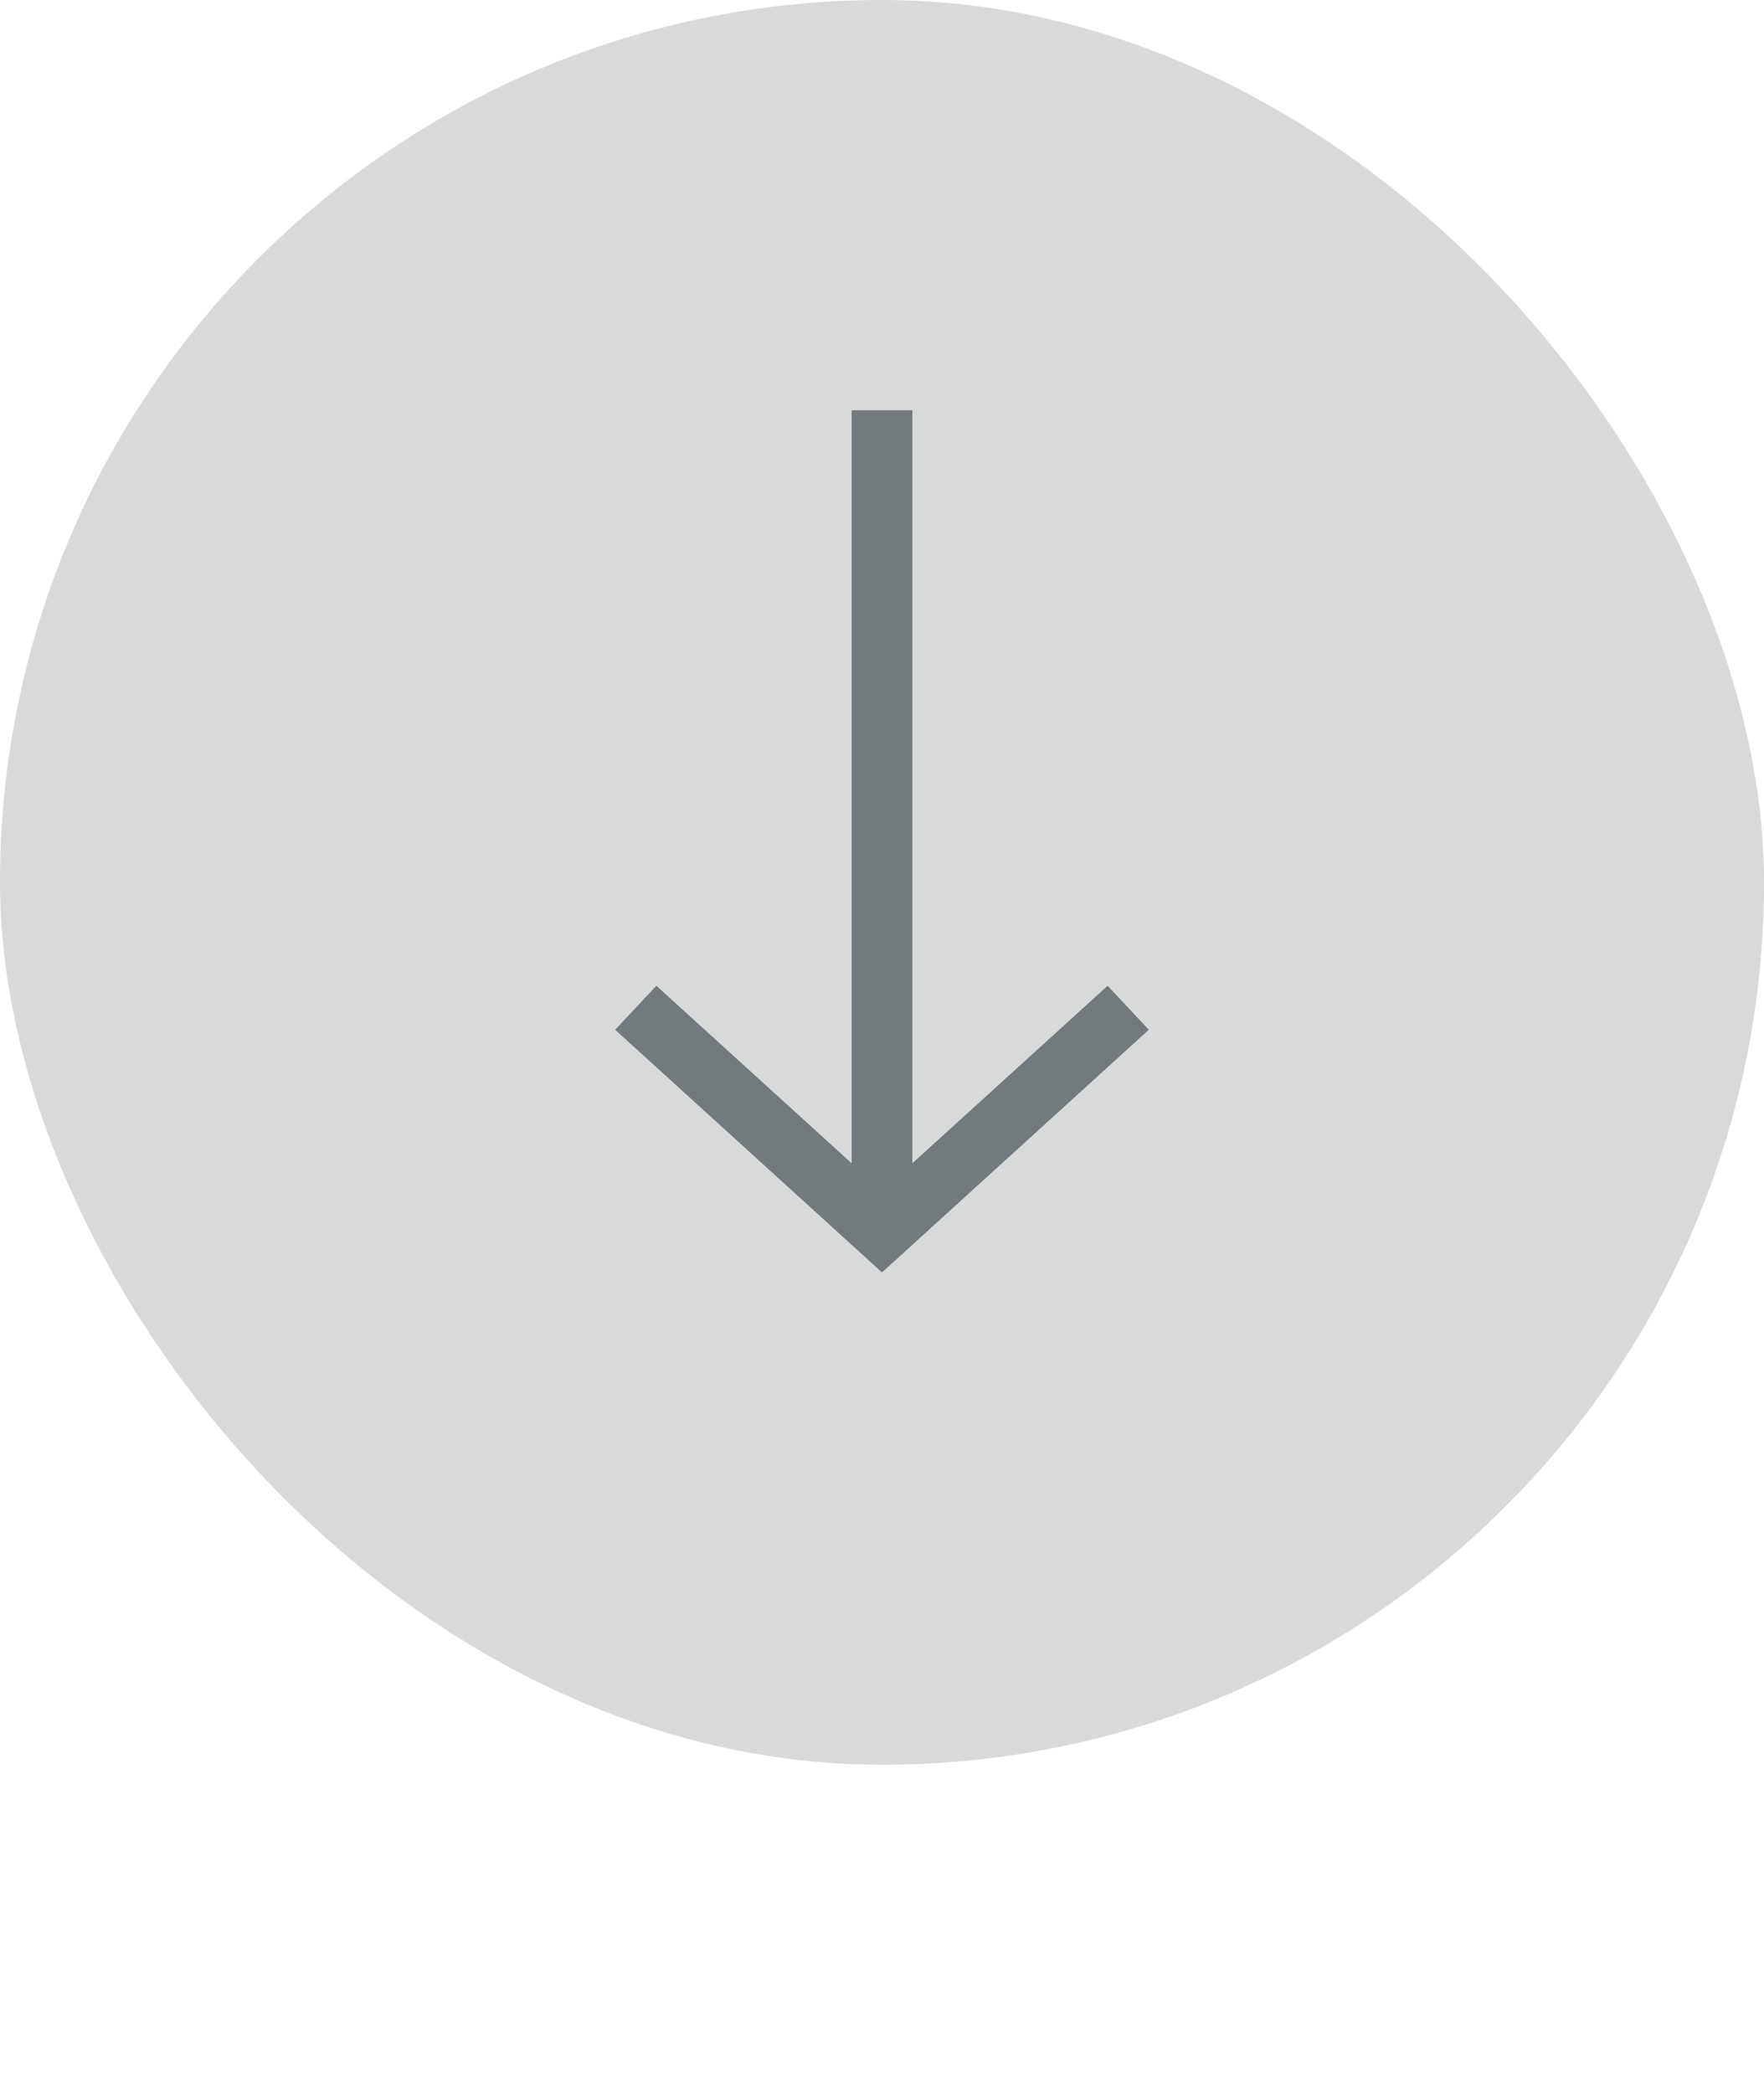 <svg xmlns="http://www.w3.org/2000/svg" width="43" height="51" viewBox="0 0 43 51">
  <g id="Summary" transform="translate(42 51) rotate(180)">
    <g id="Spending" transform="translate(-1)">
      <rect id="Base" width="42" height="43" transform="translate(1)" fill="none"/>
      <g id="Icon" transform="translate(0 8.062)">
        <rect id="Base-2" data-name="Base" width="43" height="43" rx="21.5" transform="translate(0 -0.062)" fill="#727a7d" opacity="0.15"/>
        <path id="Combined_Shape" data-name="Combined Shape" d="M0,5.909,1,6.977,5.761,2.651V21H7.238V2.65L12,6.977l1-1.068L6.5,0Z" transform="translate(15 11.938)" fill="#727a7d"/>
      </g>
    </g>
  </g>
  <g id="Summary-2" data-name="Summary" transform="translate(42 51) rotate(180)">
    <g id="Spending-2" data-name="Spending" transform="translate(-1)">
      <rect id="Base-3" data-name="Base" width="42" height="43" transform="translate(1)" fill="none"/>
      <g id="Icon-2" data-name="Icon" transform="translate(0 8.062)">
        <rect id="Base-4" data-name="Base" width="43" height="43" rx="21.5" transform="translate(0 -0.062)" fill="#727a7d" opacity="0.15"/>
        <path id="Combined_Shape-2" data-name="Combined Shape" d="M0,5.909,1,6.977,5.761,2.651V21H7.238V2.65L12,6.977l1-1.068L6.5,0Z" transform="translate(15 11.938)" fill="#727a7d"/>
      </g>
    </g>
  </g>
</svg>
